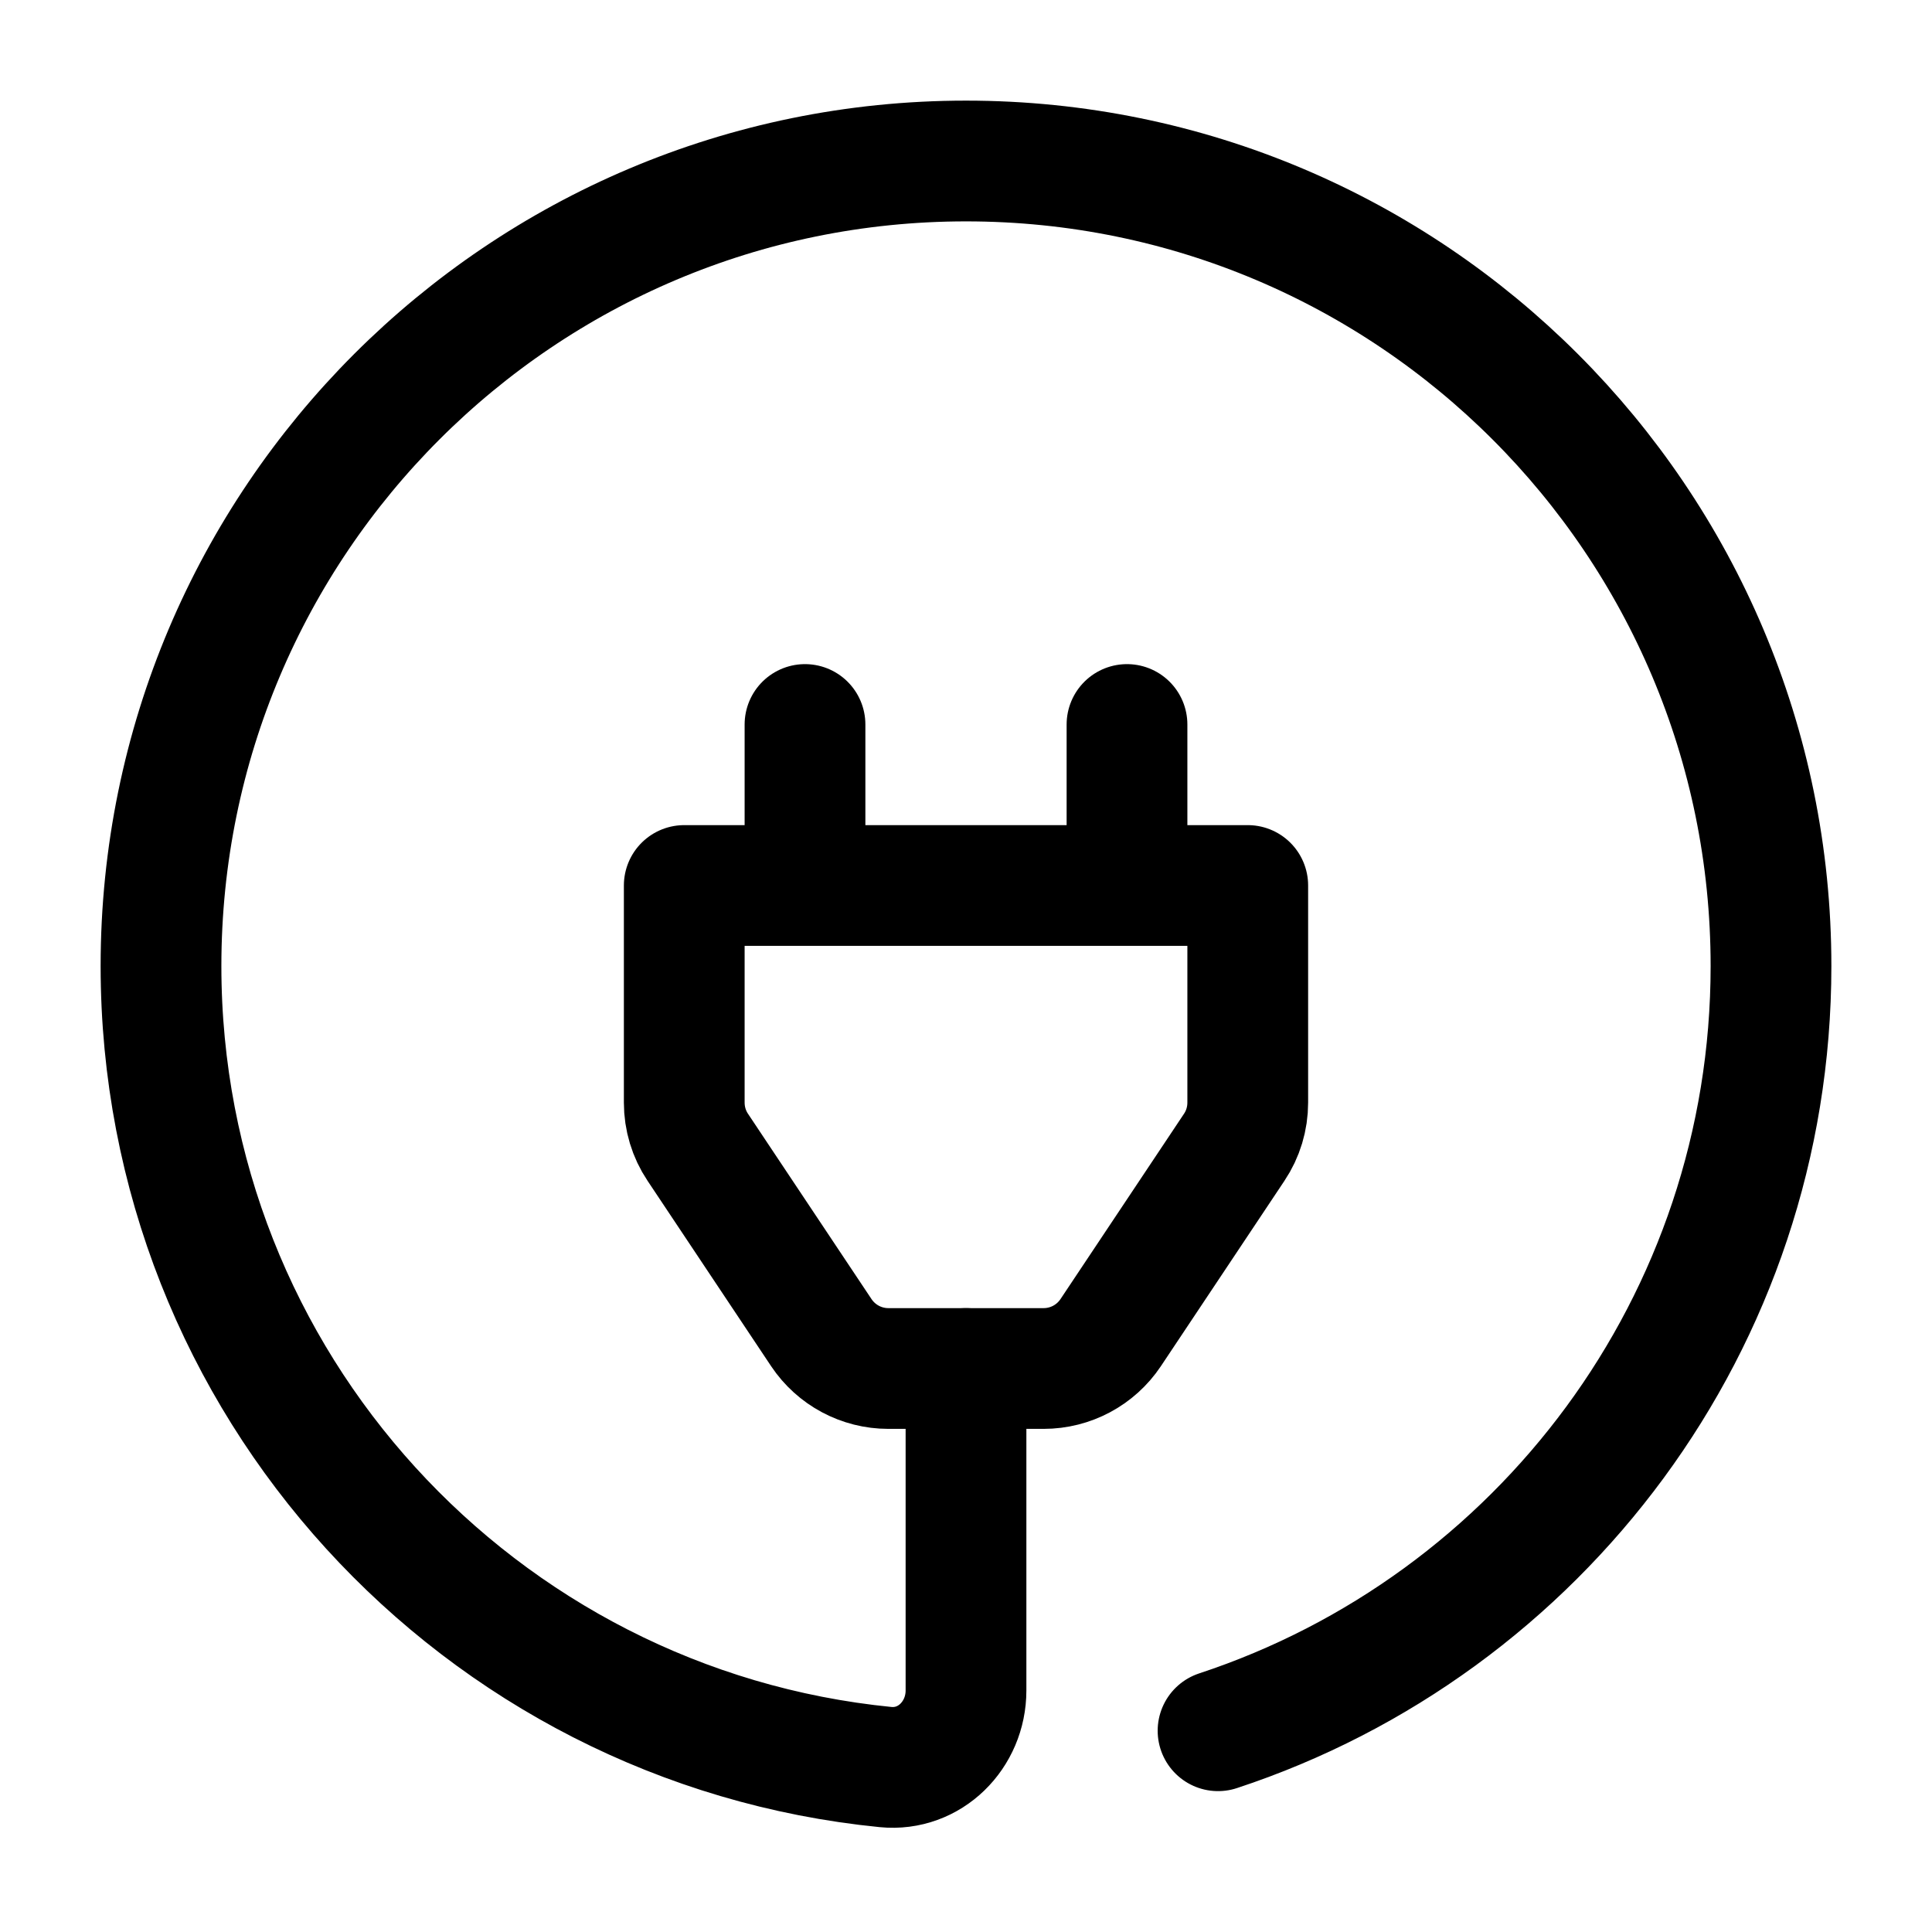 <svg width="24" height="24" viewBox="0 0 24 24" fill="none" xmlns="http://www.w3.org/2000/svg">
    <path d="M12 17V21C12 21.552 11.551 22.005 11.001 21.951C5.947 21.45 2 17.186 2 12C2 6.477 6.477 2 12 2C17.523 2 22 6.477 22 12C22 16.429 19.12 20.186 15.131 21.5" stroke="currentColor" stroke-width="1.5" stroke-linecap="round"/>
    <path d="M10 11H8.5V13.697C8.5 13.895 8.558 14.088 8.668 14.252L10.203 16.555C10.389 16.833 10.701 17 11.035 17H12.965C13.299 17 13.611 16.833 13.797 16.555L15.332 14.252C15.442 14.088 15.5 13.895 15.5 13.697V11H14M10 11V9M10 11H14M14 11V9" stroke="currentColor" stroke-width="1.5" stroke-linecap="round" stroke-linejoin="round"/>
</svg>
